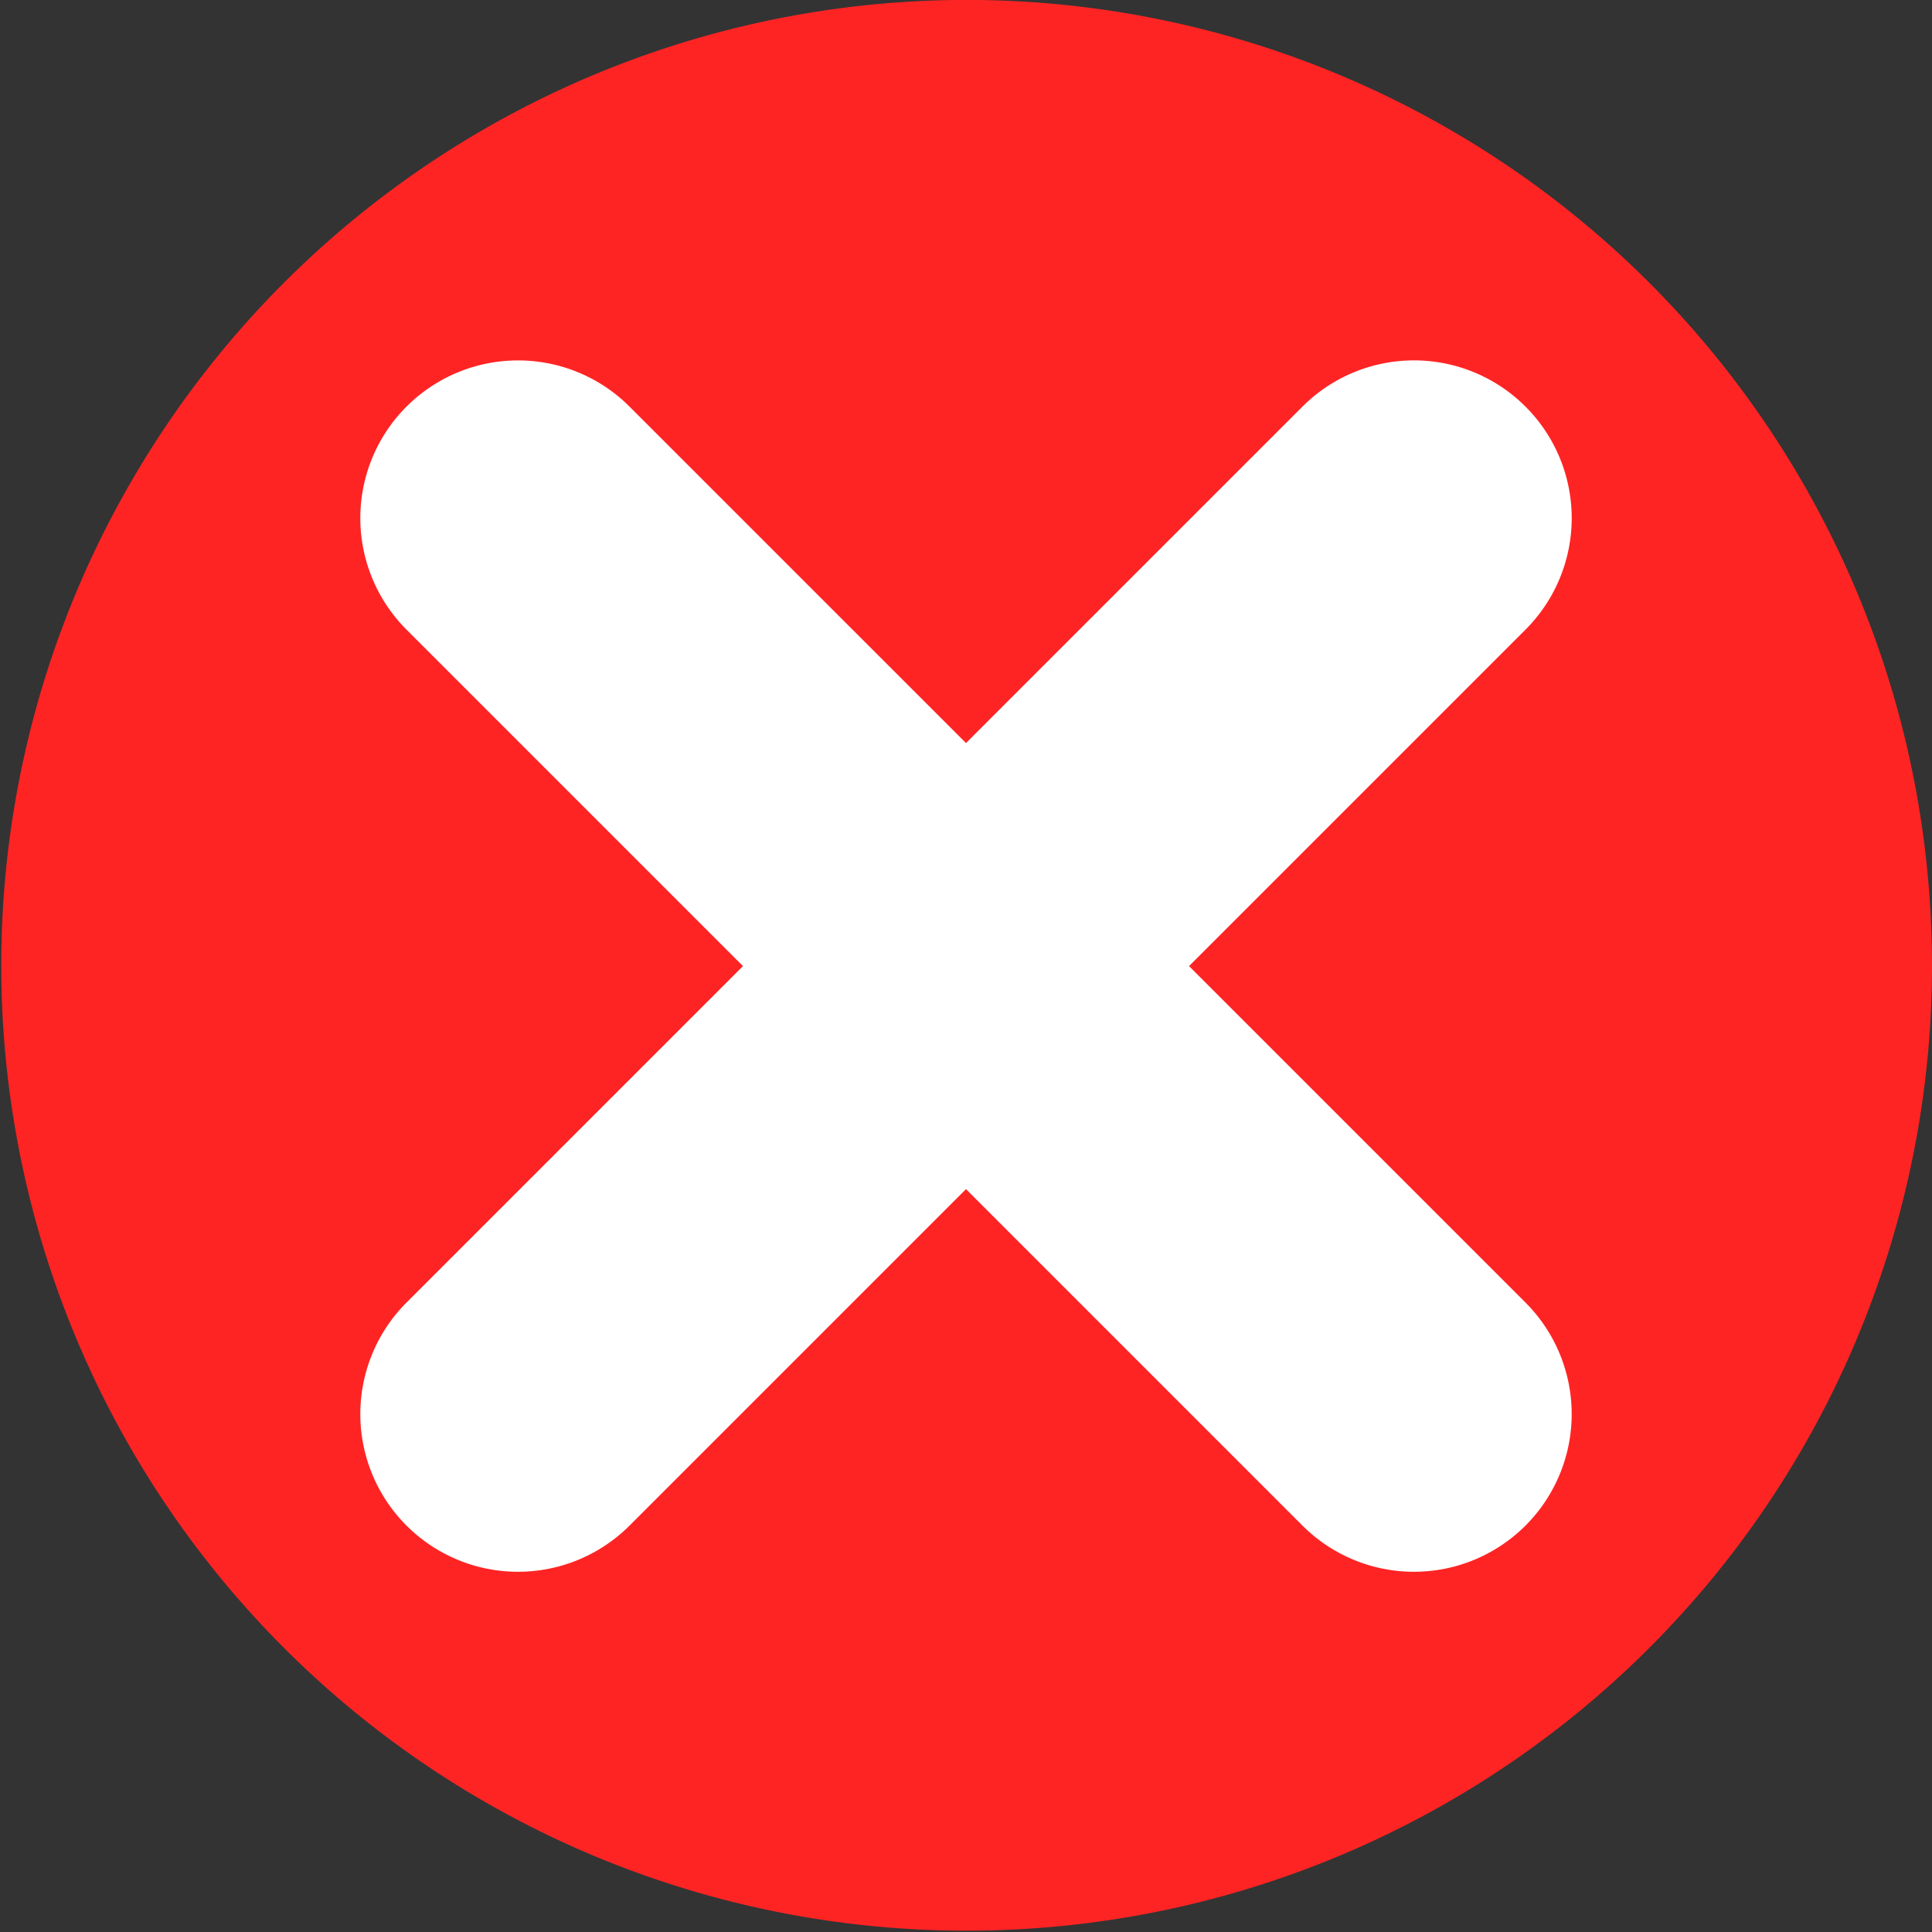 <svg id="wrong" xmlns="http://www.w3.org/2000/svg" xmlns:xlink="http://www.w3.org/1999/xlink" width="61.29" height="61.297" viewBox="0 0 61.29 61.297">
  <rect x="0" y="0" width="61.29" height="61.297" fill="#333333" stroke="none"/>
  <defs>
    <clipPath id="clip-path">
      <rect id="Rectángulo_402238" data-name="Rectángulo 402238" width="61.29" height="61.297" fill="none"/>
    </clipPath>
  </defs>
  <g id="Grupo_1101576" data-name="Grupo 1101576" clip-path="url(#clip-path)">
    <g id="Grupo_1101575" data-name="Grupo 1101575">
      <g id="Grupo_1101574" data-name="Grupo 1101574" clip-path="url(#clip-path)">
        <path id="Trazado_874480" data-name="Trazado 874480" d="M61.29,30.652a30.625,30.625,0,1,1-.46-5.317,31.028,31.028,0,0,1,.46,5.317" fill="#ff2424"/>
        <path id="Trazado_874482" data-name="Trazado 874482" d="M163.165,127.717a5,5,0,0,0-7.075,0l-10.674,10.674-10.674-10.674a5,5,0,1,0-7.075,7.075l10.674,10.674-10.674,10.674a5,5,0,1,0,7.075,7.075l10.674-10.674,10.674,10.674a5,5,0,1,0,7.075-7.075l-10.674-10.674,10.674-10.674a5,5,0,0,0,0-7.075" transform="translate(-114.771 -114.818)" fill="#fff"/>
      </g>
    </g>
  </g>
</svg>
